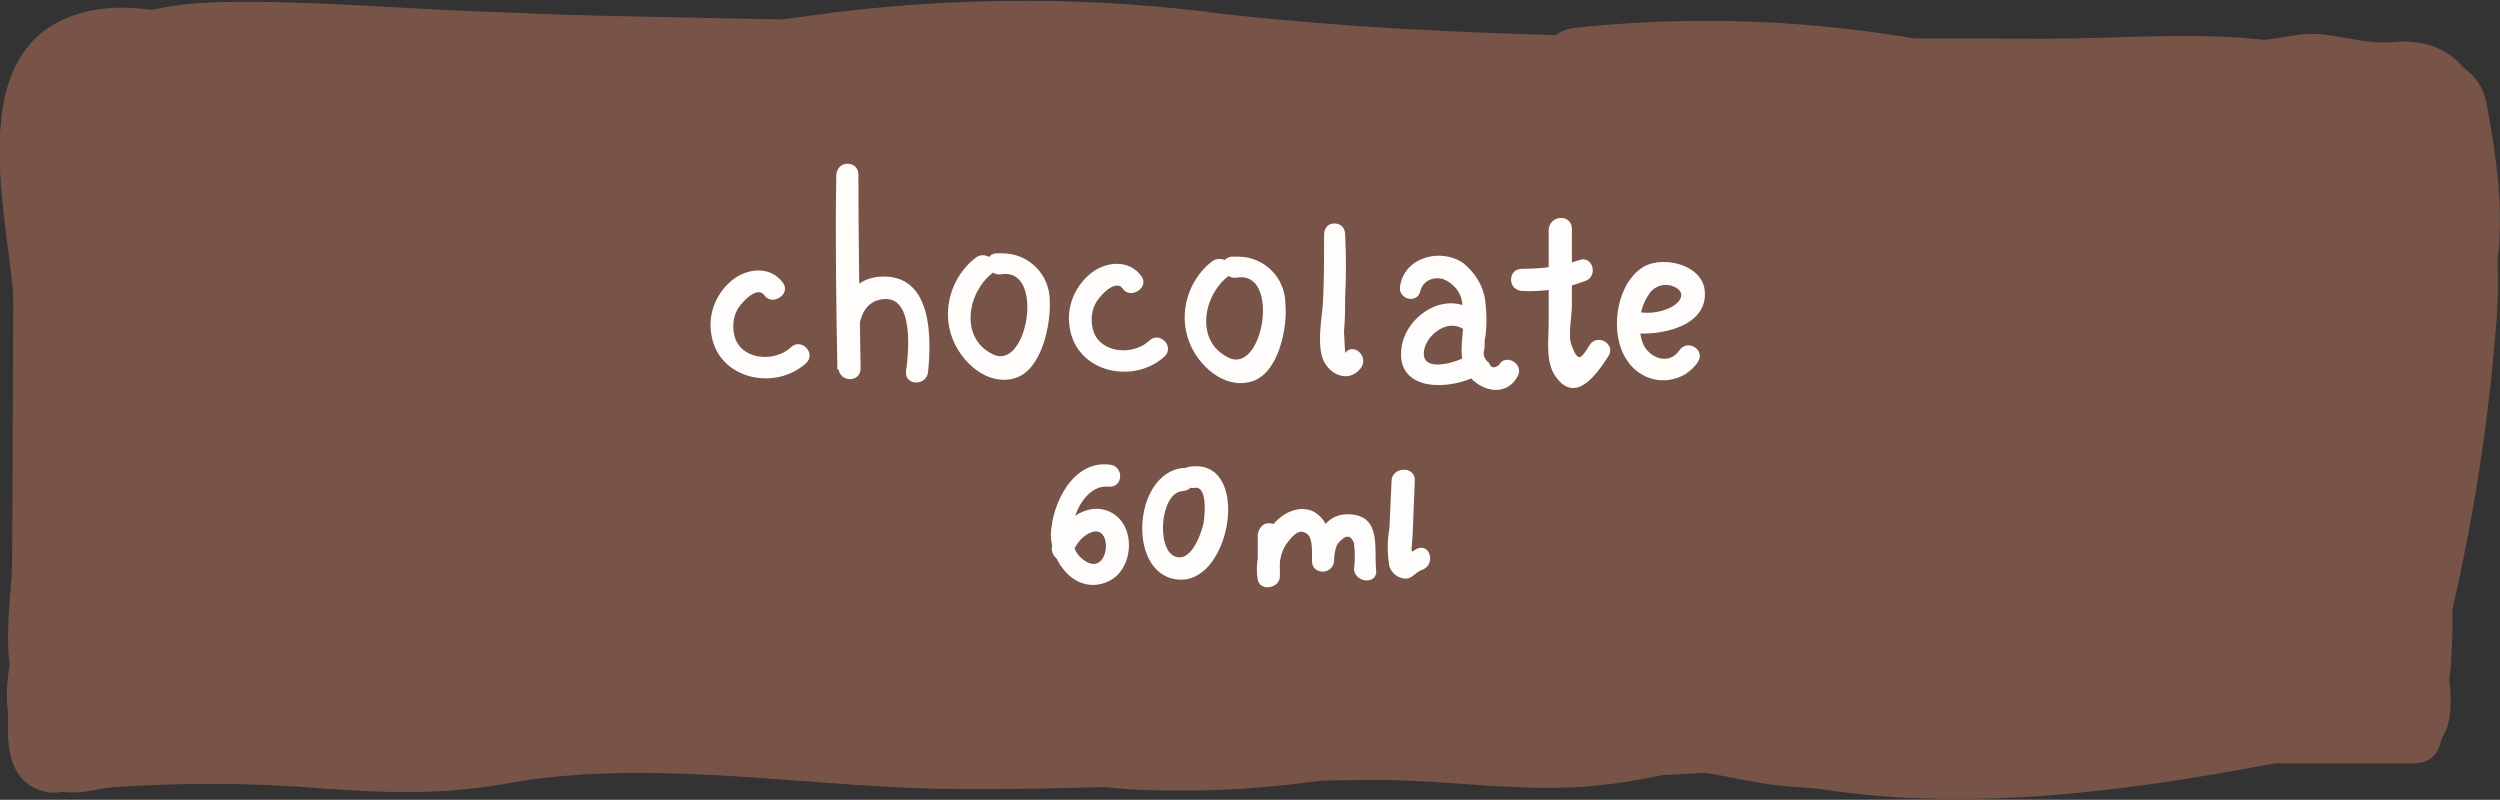 <?xml version="1.0" encoding="utf-8"?>
<!-- Generator: Adobe Illustrator 20.1.0, SVG Export Plug-In . SVG Version: 6.00 Build 0)  -->
<svg version="1.1" id="Слой_1" xmlns="http://www.w3.org/2000/svg" xmlns:xlink="http://www.w3.org/1999/xlink" x="0px" y="0px"
	 viewBox="0 0 226 72.3" style="enable-background:new 0 0 226 72.3;" xml:space="preserve">
<rect x="0" y="0" width="226" height="72.3" fill="#333333" stroke="none"/>
<style type="text/css">
	.st0{fill:#785448;}
	.st1{fill:#FFFCFC;}
</style>
<title>chocolate</title>
<path class="st0" d="M101,51.9c17.1-2,34.3-2.6,51.4-1.7l-1.6-11.8c-13.6,4.2-27.4,7.8-41.4,10.6c-7.1,1.5-4.6,11.1,1.6,11.8
	l13.2,1.4l5.6,0.6l3.8,0.4c1.7,0.5,1.9,0.2,0.5-0.8l5.2-9c-8.4,1-16.8,1.5-25.2,1.4c-7.5-0.1-15.1-0.3-21.7-4s-12.8,6.6-6.1,10.4
	c15.3,8.6,36.3,6.2,53,4.2c4.1-0.5,8-4.9,5.2-9c-3.3-4.9-8.2-4.8-13.7-5.4L111,48.9l1.6,11.8c14-2.9,27.8-6.4,41.4-10.6
	c6.6-2,5.2-11.4-1.6-11.8C135.3,37.4,118,38,101,40C93.4,40.9,93.3,52.9,101,51.9L101,51.9z"/>
<path class="st0" d="M4.9,67.5c64.9-0.7,129.9-0.3,194.8,1.2c3.2,0.1,3.2-4.9,0-5c-64.9-1.5-129.8-1.9-194.8-1.2
	C1.7,62.5,1.7,67.5,4.9,67.5z"/>
<path class="st0" d="M200.1,69h18.2c3.2,0,3.2-5,0-5h-18.2C196.9,64,196.9,69,200.1,69z"/>
<path class="st0" d="M8,63.7c-1.7-5-1.4-10.1-1.2-15.3C7,42.7,7,37,6.6,31.3C6.3,26.6,5.7,22,5.1,17.4c-0.4-3.1-1-7.4,1.4-10
	s6.2-1.8,9.1-1.1c9.2,2.1,17.5,4.1,27.1,3.7c9.8-0.4,19.5-2.1,29.2-3.4c10.3-1.4,20.4-2.2,30.8-1.3s20.4,2.2,30.7,2.6
	c21,0.8,42.1,0.5,63.2,0.5c5.9,0,12.3,0,17.6,3.2c5.9,3.5,7,8.9,6.6,15.4c-0.7,12.1-2.8,24-6.2,35.6c-0.9,3.1,3.9,4.4,4.8,1.3
	c3.3-11.4,5.4-23.2,6.3-35.1c0.6-9.2-1-17.2-9.6-21.9c-9.2-5-21-3.4-31.1-3.4c-12.8,0-25.5-0.1-38.3-0.2c-12-0.2-23.9-0.7-35.8-2
	C99.1-0.3,87.3-0.3,75.6,1.1c-11.6,1.5-23.1,3.8-34.7,4c-5.6,0.2-11.3-0.4-16.8-1.6c-4.9-1.2-9.8-3.3-14.9-2.7
	c-12.5,1.7-9,16.3-8.1,24.8c0.7,6.9,0.9,13.9,0.8,20.9C1.7,52.8,1.2,59,3.2,65.1C4.2,68.1,9,66.8,8,63.7L8,63.7z"/>
<path class="st0" d="M217,66.8c2.9-0.9,4.2-3.2,4.5-6.1c0.4-4,0.1-8.2,0-12.3c0-3.2-5-3.2-5,0c0,1.8,1.1,13-0.9,13.6
	C212.6,62.9,213.9,67.7,217,66.8L217,66.8z"/>
<path class="st0" d="M219.8,65.9c1.6-10,2.3-20.1,2.2-30.2c-0.1-3.2-5.1-3.2-5,0c0.2,9.7-0.5,19.3-2,28.9
	C214.4,67.8,219.3,69.1,219.8,65.9L219.8,65.9z"/>
<path class="st0" d="M1.1,64.1c1,3.7,4.1,5.3,7.8,4.9c3.4-0.4,6.6-1.5,10-1.7c3-0.1,6,0,9,0.4c6.3,0.7,12.6,1.9,19,2.1
	c6.2,0.2,12.1-1.2,18.2-2.2c13-2.2,25,3.2,38,3.8c12.5,0.5,24.9-1.6,36.5-6.3c3-1.2,1.7-6-1.3-4.8c-10.4,4.2-21.4,6.3-32.6,6.2
	c-5.7-0.1-11.5-0.8-17.1-2.1c-5.3-1.2-10.4-2.8-15.8-2.7c-5.2,0.1-10.4,1.4-15.5,2.2c-5.8,1-11.8,1-17.6,0.3
	c-5.4-0.6-10.8-1.6-16.2-1.9c-2.1-0.1-17.1,2.1-17.5,0.4C5.1,59.6,0.3,60.9,1.1,64.1L1.1,64.1z"/>
<path class="st0" d="M134.2,66.2c7.4-0.5,13.8,1,20.8,3c6.5,1.9,13.2,2.9,20,3c13.8,0.3,27.6-2.5,41-5.3c3.1-0.6,1.8-5.5-1.3-4.8
	c-13.7,2.8-27.5,5.7-41.6,5.1c-13.4-0.6-25.5-6.9-39-5.9C130.9,61.5,130.9,66.5,134.2,66.2L134.2,66.2z"/>
<path class="st0" d="M6.1,60.8c-0.8-0.5,0-6.2,0-7.4v-8.8L6.2,27c0-3.2-5-3.2-5,0L1.1,50.5c0,4.4-1.8,11.7,2.5,14.6
	C6.2,67,8.7,62.7,6.1,60.8L6.1,60.8z"/>
<path class="st0" d="M30.5,30.4c2.9,6.3,11.5,8.8,17.9,8c7-0.9,7.7-8.8,1-11c-6.2-2-12.5,1.7-15.1,7.4c-2.9,6.2-0.2,13,7.5,12.3
	c5.4-0.5,14-4.4,15.3-10.4c1.7-7.8-8.6-9.9-14.2-9.1c-6,0.8-12.6,5.4-12.8,12c-0.2,7.4,7.5,9.9,13.6,9s15.4-7.3,11.7-14.7
	c-1.5-3-5-4.3-8.1-3.1c-3.5,1.5-4.1,5.7-7.3,7.5l6,3.4c-0.2-1.4-0.1-2.9,0.2-4.3c1.3-5-6.4-7.1-7.7-2.1c-0.6,2.1-0.7,4.3-0.5,6.4
	c0.3,3,3.2,5,6,3.4c2.1-1.1,4-2.8,5.3-4.8c0.9-1.4,1.9-1.9-0.1-2.4s-2,0.7-3.6,1.6c-1,0.6-6.6,2.3-7.5,0.4c-0.7-1.5,2.3-3.5,3.2-4
	c1.3-0.6,2.6-0.8,4-0.8c0.6,0,3.5,0.9,4,0.7c0.3-1.5,0.1-1.8-0.5-1c-0.4,0.4-0.8,0.9-1.2,1.3c-0.9,0.7-1.9,1.4-3,1.9
	c-1.1,0.5-2.2,0.9-3.4,1c-0.4,1.1-0.4,1,0-0.3l0.5-1c0.8-1.6,3.8-4.5,5.8-2.5l-1.2-2.8c-0.1-2.1,1.9-1.8-1.1-2
	c-1.1-0.1-2.2-0.3-3.3-0.7c-1.9-0.7-3.6-1.6-4.5-3.5C35.3,21.6,28.4,25.7,30.5,30.4L30.5,30.4z"/>
<path class="st0" d="M58.3,45.1c-4.6,0.1-9.3,0.2-13.9,0.1c-1.2,0-12.2-0.6-12.2-0.2l-1.2,2.8c-1,1-0.1,0.2,1,0.1
	c1.4-0.1,2.8-0.3,4.2-0.5c2.5-0.3,5-0.5,7.5-0.8c3.3-0.5,8.4-1,9.7-4.7c2.9-8.1-8.9-10.6-14.3-10.8c-5.2-0.1-5.2,7.9,0,8
	c2.5,0.1,6-0.1,7.2,2.6l-0.4-3.1l-0.2,1.1l1.9-2.4c-4,2.3-30,0.5-22.1,11.4c2.8,3.9,8.2,4,12.5,4.2c6.8,0.4,13.6,0.2,20.4,0.1
	C63.5,53,63.5,45,58.3,45.1L58.3,45.1z"/>
<path class="st0" d="M21.6,27.7c-0.2,3.8-0.2,7.6,0,11.4c0,2.2,1.8,4,4,4c1.8,0,3.4-1.2,3.9-3c1.9-5.2,2.8-10.7,2.5-16.2
	c-0.2-3.6-5.7-5.9-7.5-2c-3.4,7.7-4.4,19.9,0.9,27c1.8,2.5,6.5,2.7,7.3-1c1.3-6.3,0.3-12.2-1.2-18.4L25.6,34c3,1.7,7.4,3.3,10.6,1.2
	c2.9-1.9,3.2-6.1,1.5-9c-1.5-2.6-4.9-4.2-7.6-2.5c-3.6,2.1-3.8,8.3-3.4,11.9c0.5,5.1,8.6,5.1,8,0c-0.2-2.2-0.4-4.5,0.9-6.4l-3.4,2
	L31,29.2l2.8-1.2c-1.5,0.2-2.9-0.2-4.2-1c-1.9-1.1-4.4-0.5-5.5,1.4c-0.5,0.9-0.7,2.1-0.4,3.1c1.1,4.7,2.2,9.4,1.2,14.2l7.3-1
	c-3.4-4.7-3.2-13.8-0.9-18.9l-7.5-2c0.3,4.8-0.5,9.6-2.2,14.1l7.8,1.1c-0.2-3.8-0.2-7.6,0-11.3C29.9,22.5,21.9,22.6,21.6,27.7z"/>
<path class="st0" d="M17.1,37.5L7.1,55.6c-2,3.6,0.4,9.6,5.2,9l31.3-4c6.2-0.8,8.8-10.1,1.6-11.8c-3.6-0.8-7.1-1.8-10.6-3
	c-3.2-1.2-5.9-3.4-9.1-4.5c-2.6-0.9-5.4-1-8.1-0.2c-2,0.6-5.8,3.5-7.8,3.1l4.2,7.4c2.3-6.2,3.3-12.8,3-19.5
	c-0.1-3.2-0.4-6.5-0.8-9.7c-0.3-2.4-1.9-7.3-1-9.7l-2.8,3.6c1.3-0.8,7.5,2.3,9.1,2.7c3.1,0.8,6.3,1.5,9.5,1.9
	c6.7,0.9,13.5,1,20.3,0.2L49.4,9.3c-4.7,1.8-9.5,3.2-14.5,4.1c-5.3,0.9-10.5,0.6-15.8,0.9c-12.3,0.6-6.9,14.4-3.4,20.9
	c1.7,2.9,5.4,3.8,8.2,2.1c0.4-0.3,0.8-0.6,1.2-0.9l6.7-7.4l-9.4-7.3c-2.6,4.1-5.8,7.8-9.4,11l8.5,8.5C35.1,27.8,54,20.9,72.3,28.4
	V16.8c-7.9,1.4-17.1,1.8-24.7,4.6c-5.8,2.3-9.6,7.9-9.8,14.1C38,50.2,67,43.1,75.1,41.8l-4.6-11l-28.2,17c-6.2,3.7-1.8,12,4.6,11
	l16.8-2.7l-4.6-11C51,50.9,41.3,52,31.6,52.9c-7.6,0.7-7.8,12.3,0,12l30.2-1.2c7.7-0.3,7.7-12.3,0-12l-30.2,1.2v12
	c11.7-1.1,23.7-2.4,33.5-9.4c5.7-4.1,2.2-12-4.6-11l-16.8,2.7l4.6,11l28.2-17c6.1-3.7,1.8-12.1-4.6-11c-4.4,0.8-8.9,1.5-13.4,1.9
	c-2.5,0.2-5,0.2-7.5,0.1c-1.1,0-2.1-0.1-3.2-0.3c1.1,3.9,1.9,4.9,2.4,2.9c0.2-0.6,0.5-1.3,0.9-1.8c1-0.5,2-0.7,3.1-0.9
	c2.2-0.5,4.6-0.8,6.8-1.2l14.6-2.5c6.5-1.1,4.8-9.6,0-11.6c-22.1-9-46.2-0.2-62.4,16c-5.5,5.5,2.8,13.7,8.5,8.5
	c4.3-4,8.1-8.5,11.2-13.4c3.7-5.7-4.8-12.3-9.4-7.3L16.8,28l9.4,1.2c-0.8-1.4-1.5-2.9-2.1-4.4l-0.5-1.5c-0.5-1.8-0.6-2.1-0.3-0.8
	l-2.8,3.6c-1.4,0.7,1.3,0.3,2,0.3c1.5,0,3,0,4.4-0.1c2.9-0.1,5.8-0.4,8.6-0.9c5.8-0.9,11.6-2.4,17.1-4.5c5.8-2.2,5.7-12.7-1.6-11.8
	C43.5,10.2,35.6,9.9,28,8.4C21.7,7,12.9,2,6.6,5.8S3.7,19.3,4.3,25.1c0.8,8,0.9,15.7-2.1,23.3c-1.1,2.9,1.2,6.8,4.2,7.4
	c2.9,0.6,6,0.4,8.8-0.8c2.2-0.9,4.5-2.8,6.8-2.1c2.9,0.9,5.7,3.1,8.6,4.2c3.7,1.3,7.6,2.4,11.4,3.2l1.6-11.8l-31.3,4l5.2,9
	l10.1-18.1C31.3,36.8,21,30.7,17.1,37.5L17.1,37.5z"/>
<path class="st0" d="M65.9,63.8c16.7,0,33.4-1.7,49.8-5.2c6.5-1.4,5.2-12.6-1.6-11.8c-17.5,2.3-35.2-0.4-51.3-7.6l-1.4,11
	c13.4-4.3,27.1-7.8,40.9-10.5c5.6-1.1,5.2-8.2,1.4-11C100,26,95.2,26.5,91,26.4c-4.5-0.1-8.9-0.1-13.4-0.1s-8.9,0.1-13.4,0.2
	c-1.8,0-8.6,1.1-9.3-0.4l-5.2,9c4.1-0.6,8.2-0.9,12.4-0.8c2.4,0.1,4.8,0.3,7.2,0.8c1,0.2,4.4,1.8,5.1,1.4c1.8-3.5,1.8-4.5,0-3.2
	c-0.7,0.4-1.4,0.9-2.1,1.5c-1,0.9-1.7,2.1-2.2,3.3c-1,3.1,0.1,6.1,2.2,8.4c11.3,12.6,28.6,4.7,42.2,2.5c7.6-1.2,4.4-12.8-3.2-11.6
	S96,42.3,88.3,41.5c-1.4-0.1-2.8-0.5-4.1-1c-0.8-0.4-1.6-0.9-2.4-1.5l-1.4,4.7c0.6,0.4,3.5-2.4,3.8-2.8c1-1.1,1.7-2.5,2-3.9
	C89.5,20.4,59,21.8,49.8,23.1c-4.7,0.6-7.2,4.6-5.2,9c3.7,8.1,14.3,6.5,21.6,6.4c5.1-0.1,10.2-0.2,15.3-0.1c2.9,0,5.7,0,8.6,0.1
	c2,0,5.9-0.6,7.6,0.6l1.4-11c-13.8,2.7-27.5,6.2-40.9,10.5c-4.5,1.4-6.4,8.7-1.4,11c17.9,8.4,37.8,11.6,57.4,9.3l-1.6-11.8
	c-15.3,3.2-31,4.8-46.6,4.8C58.1,51.7,58.1,63.7,65.9,63.8L65.9,63.8z"/>
<path class="st0" d="M109.8,35.5c-11.8-0.8-27.2,2.6-37.1-5.8l-4.3,10.2c14.4-1.3,29.4-1.7,43.1-6.9c5.2-2,6.2-10,0-11.6
	c-16.8-4.1-34-6.1-51.3-5.9c-7.7,0.1-7.7,12.1,0,12c16.2-0.2,32.4,1.6,48.1,5.5V21.4c-12.7,4.8-26.5,5.2-39.9,6.5
	c-4.7,0.4-8.5,6.5-4.2,10.2c13.1,11.3,29.6,8.3,45.5,9.4C117.5,48,117.5,36,109.8,35.5L109.8,35.5z"/>
<path class="st0" d="M46.6,19.3c26.2-2.1,53.3-7.9,79,0.5L127.2,8c-18.3,2.3-36.4-2.9-54.8-2.4c-5.5,0.2-8.7,8.5-3,11.2
	c27.9,13,58.6,13.4,88.6,17.2l-1.6-11.8c-21.3,4.5-42.8,8.1-64.5,10.9l1.6,11.8c15.7-3.7,31.5-6.6,47.5-8.6c7.5-1,7.9-11.5,0-12
	c-11.6-0.8-23.2-1.3-34.8-1.5c-7.7-0.1-7.7,11.9,0,12c11.6,0.2,23.2,0.7,34.8,1.5v-12c-17,2.1-34,5.1-50.7,9
	c-6.4,1.5-5.2,12.7,1.6,11.8c22.7-2.9,45.3-6.6,67.7-11.3c7.2-1.5,4.6-11-1.6-11.8c-27.7-3.4-56.8-3.5-82.5-15.5l-3,11.2
	c18.3-0.5,36.4,4.7,54.8,2.4c6.5-0.8,8.4-9.5,1.6-11.8C102-0.7,74,5.1,46.6,7.2C39,7.8,38.9,19.8,46.6,19.3L46.6,19.3z"/>
<path class="st0" d="M138,60.7c17.6,0.6,35.3,0.9,52.9,0.9c6.5,0,8.5-10.8,1.6-11.8c-13.2-1.8-26.3,2-39.5-0.4
	c-5.1-0.9-10.8-3.5-14.4,1.9c-2.9,4.4-0.8,10.3,2.9,13.4c4.3,3.6,10.3,3.4,15.5,3.4c6.9,0,13.7-0.3,20.6-0.6
	c12.6-0.6,24.8-1.7,36.4-7l-7.3-9.4l-4,4.3c-2.5,2.7-2.4,7.6,1.2,9.4c8.8,4.5,15.3-3.7,14.6-12.2c-0.3-1.9-0.4-3.8-0.3-5.7
	c0.3-2.1,1.5-3,2.6-4.7c3-4.3,2-8.9,1.6-13.8c-0.5-5.9,2.4-12,0.7-17.8c-2.3-8-11.8-7.1-18.1-6c-7.6,1.3-4.4,12.8,3.2,11.6
	c0.6-0.1,4.9-0.3,4.9-0.3c0.2-0.4-1-2.1-1.6-1.5c-0.2,0.9-0.2,1.8-0.2,2.7c-0.4,3.5-1.3,6.8-1,10.3c0.2,2.3,1.4,5.8,0.6,8
	s-3.1,3.8-3.8,6.3c-0.7,2.3-1,4.7-0.9,7.2c0,1,0.1,1.9,0.2,2.9c0.1,0.8,0.2,1.6,0.2,2.4c-0.2,1.7,0.9,1.8,3.3,0.2l1.2,9.4l4-4.3
	c4.8-5.2-1.2-12.2-7.3-9.4c-9.2,4.2-19.5,4.8-29.5,5.3c-5.2,0.2-10.4,0.5-15.6,0.6c-3,0.1-5.9,0.1-8.9,0.1c-1,0-2-0.1-3-0.1
	c-0.4,0-0.8-0.1-1.2-0.2c-1.2-0.5-1.6,0.2-1.3,2.3l-4.2,1.8c2.3-0.2,6.4,1.3,9.1,1.7c3.9,0.6,7.9,0.8,11.9,0.7
	c7.9-0.2,16-2,23.9-0.9l1.6-11.8c-17.6-0.1-35.3-0.4-52.9-0.9C130.3,48.4,130.3,60.4,138,60.7L138,60.7z"/>
<path class="st0" d="M198,24.7c0.7,7.7,1.6,15.8-2.9,22.5c-3.7,5.5,3.3,10.4,8.2,8.2c5.8-2.6,8.7-8.5,9.4-14.6
	c0.9-7.3-2.5-14.1-2.8-21.3l-9,5.2c2.9,1.2-4.5,7.1-5.5,8c-4.1,3.8-8.2,7.5-12.3,11.2c-3.4,3-1.6,8.9,2.6,10
	c4.3,1.2,8.8,1.2,13.1,0.1c6.5-1.6,5.2-12.2-1.6-11.8l-49.7,2.8l3,11.2c2.7-1.8,7-1.7,10.1-2.2l12.8-2.1c4.8-0.8,5.3-7,2.6-10
	c-3.6-4.1-9-5.5-14.1-7.2c-6.2-2.1-12.5-4.3-18.7-6.4l-1.6,11.8c18,1.3,35.8,2.2,53.7-0.4c7.1-1.1,4.6-11.2-1.6-11.8
	c-7.1-0.6-30.9-0.7-28.2,11.8c1.3,5.7,8.3,6.7,13,7.6c6.3,1.2,11.1,0.8,15.7-4c7.2-7.5,13.3-21.8,0-26.7C183,12.5,168,15.4,157,19
	c-5.3,1.7-5.5,7.9-1.4,11c9.6,7.2,21.6,4.6,31.9,0.7c6.1-2.3,5.5-11.7-1.6-11.8c-6.4-0.1-12.7,1.3-18.6,3.9c-4.9,2.2-3.1,9.7,1.4,11
	c9.2,2.6,19.6,3.5,28-1.8c5.7-3.6,13.7-13.4,8.6-20.3l-0.9,7.3l2.4-2.5c3.4-3.5,1.1-10.7-4.2-10.2c-8,0.6-16,1.4-24,1.6
	C170,8,161.8,6.3,153.3,5.4c-3.9-0.4-7.6-0.2-11.5-0.2c-3.6,0-7.1-1.2-10.7-1c-7.4,0.3-12,6.2-11,13.3c0.3,1.9,2.4,3.8,4.2,4.2
	c13.5,3.1,27.3,5.1,41.2,6l-3-11.2l-14,8.1c-6.7,3.9-0.6,14.2,6.1,10.4l14-8.1c5.4-3.1,2.7-10.8-3-11.2c-12.8-0.8-25.5-2.7-38-5.6
	l4.2,4.2c0.3,2.4,0.7,1.8,2.7,2.1c1.3,0.2,2.7,0.5,4,0.6c2.8,0.3,5.6,0,8.4,0c6.2,0,12.2,1.2,18.3,2c12.4,1.6,24.9,0.1,37.4-0.8
	L198.3,8l-2.4,2.5c-1.7,1.7-2.5,5.2-0.9,7.3c-0.9-1.2,0.4-1.2-0.7,0c-0.6,0.6-0.9,1.5-1.5,2.2c-1.4,1.4-3.2,2.5-5.1,3.1
	c-5.1,1.7-10.6,0.5-15.6-0.9l1.4,11c3.9-1.7,8.2-2.4,12.5-2.3l-1.6-11.8c-7.4,2.8-15.6,5.8-22.6,0.5l-1.4,11c9.1-3,19-4.5,28.6-3.1
	c2.3,0.4,1.7,0.2,0.6,2.2c-0.9,1.9-2.2,3.6-3.6,5.1c-1.7,1.7-2.5,1.2-4.9,0.8c-1.9-0.4-4.6-0.6-6.2-1.8l2.8,3.6
	c-2,3.4-2,4.7-0.1,3.9c0.8-0.2,1.7-0.5,2.5-0.6c1.4-0.3,2.9-0.6,4.4-0.7c3.1-0.3,6.3-0.3,9.5,0l-1.6-11.8c-16.7,2.5-33.7,1.2-50.5,0
	c-7.1-0.5-7.7,9.7-1.6,11.8c5.1,1.7,10.1,3.4,15.1,5.2c3.9,1.3,9.5,2.2,12.3,5.4l2.6-10l-14.8,2.4c-3.8,0.6-7.7,0.9-11,3.1
	c-4.6,3.1-3.3,11.5,3,11.2l49.7-2.8l-1.6-11.8c-2.2,0.6-4.6,0.5-6.8-0.1l2.6,10c3.9-3.5,7.8-7,11.6-10.6c3.1-2.8,6.4-5.6,8.5-9.3
	c3.5-6.1,2.4-15.2-4.7-18.2c-3.9-1.7-9.2,0.2-9,5.2c0.2,5.4,1.9,10.4,2.8,15.6c0.6,3.8,0.4,8.1-3.4,9.9l8.2,8.2
	c5.7-8.5,5.5-18.8,4.6-28.6C209.3,17,197.3,16.9,198,24.7L198,24.7z"/>
<path class="st1" d="M133.1,28c-2.6-1.7-6,0.6-6.4,3.4c-0.6,4.2,4.7,3.9,7.1,2.4c1.1-0.7,0.1-2.4-1-1.7s-4.7,1.8-4-0.7
	c0.4-1.3,2.1-2.5,3.4-1.7C133.2,30.4,134.2,28.7,133.1,28L133.1,28z"/>
<path class="st1" d="M128.4,26.3c0.2-0.8,1-1.3,1.9-1.1c0,0,0.1,0,0.1,0c1,0.4,1.7,1.2,1.8,2.3c0.4,1.8-0.4,3.7,0.1,5.5
	c0.6,2.1,3.7,3.3,4.9,1c0.6-1.1-1.1-2.1-1.7-1c-0.4,0.3-0.7,0.3-0.9-0.2c-0.4-0.3-0.6-0.8-0.4-1.3c0-0.4,0-0.8,0.1-1.2
	c0.1-0.9,0.1-1.8,0-2.8c-0.1-1.5-0.9-2.8-2-3.7c-2-1.4-5.2-0.6-5.7,1.9C126.2,27,128.1,27.6,128.4,26.3L128.4,26.3z"/>
<path class="st1" d="M147.5,30.1c2.4,0.3,7-0.5,6.6-3.9c-0.3-2.4-4.1-3.2-5.8-1.9c-2.3,1.7-2.8,6-1.2,8.3c1.2,1.8,3.5,2.3,5.3,1.2
	c0.4-0.3,0.8-0.6,1.1-1.1c0.7-1.1-1-2.1-1.7-1c-1,1.4-2.8,0.6-3.3-0.7c-0.5-1.4-0.3-3.1,0.5-4.3c0.5-0.9,1.6-1.2,2.5-0.7
	c0.9,0.5,0.4,1.3-0.3,1.7c-0.9,0.5-2,0.7-3.1,0.5C146.8,28,146.2,29.9,147.5,30.1L147.5,30.1z"/>
<path class="st1" d="M119.7,21.2c0,2,0,4.1-0.1,6.1c-0.1,1.5-0.5,3.4-0.1,4.9s2.3,2.6,3.5,1.1c0.8-1-0.6-2.4-1.4-1.4
	c0,0-0.1-1.7-0.1-2c0.1-1,0.1-2,0.1-3c0.1-1.9,0.1-3.8,0-5.7c0-0.6-0.4-1-1-1S119.7,20.7,119.7,21.2L119.7,21.2z"/>
<path class="st1" d="M140,20.8v8.4c0,1.5-0.3,3.5,0.6,4.8c1.8,2.6,3.7-0.1,4.8-1.8c0.7-1.1-1-2.1-1.7-1s-1,1.7-1.6,0.1
	c-0.4-0.9,0-2.7,0-3.7v-6.9c0-0.6-0.4-1-1-1S140,20.2,140,20.8z"/>
<path class="st1" d="M137.6,26.3c1.9,0.1,3.9-0.2,5.7-0.9c1.2-0.4,0.7-2.3-0.5-1.9c-1.7,0.6-3.4,0.8-5.2,0.8c-0.6,0-1,0.4-1,1
	S137.1,26.3,137.6,26.3L137.6,26.3z"/>
<path class="st1" d="M107,42.3c-4.7,0.4-5.2,10.1-0.2,10.1c4.6,0,6.3-11.1,0.7-10.2c-1.3,0.2-0.7,2.1,0.5,1.9s0.9,2.6,0.8,3.2
	c-0.2,0.9-1.1,3.6-2.6,3c-1.7-0.7-1.3-5.8,0.7-5.9C108.3,44.3,108.3,42.3,107,42.3L107,42.3z"/>
<path class="st1" d="M113.7,48.3c0,1.2,0,2.5,0,3.8l2-0.3c-0.1-1,0.1-2.1,0.8-2.9c0.4-0.5,1-1.2,1.7-0.6c0.5,0.4,0.4,1.8,0.4,2.4h2
	c0-0.5,0.1-1.1,0.3-1.5c0.4-0.5,1.1-1.2,1.5-0.1c0.1,0.8,0.1,1.6,0,2.4c0.2,1.3,2.2,1.3,2,0c-0.2-1.9,0.5-4.8-2.3-5
	c-2.4-0.2-3.4,2.2-3.5,4.2c0,1.3,1.9,1.3,2,0c0.1-2.3-1.1-5.7-4.1-4.4c-2.1,1-3.2,3.9-2.8,6.1c0.2,1.1,2,0.8,2-0.3s0-2.5,0-3.8
	c0-0.6-0.4-1-1-1S113.8,47.8,113.7,48.3L113.7,48.3z"/>
<path class="st1" d="M125.8,43.4l-0.2,4.4c-0.2,1.1-0.2,2.2,0,3.4c0.2,0.6,0.7,1,1.3,1.1c0.8,0.1,1-0.6,1.7-0.8
	c1.2-0.5,0.7-2.4-0.5-1.9c-0.3,0.2-0.7,0.4-1,0.6c0.5,0.3,0.7,0.2,0.5-0.5l0.1-1.3l0.2-5C127.9,42.1,125.9,42.2,125.8,43.4
	L125.8,43.4z"/>
<path class="st1" d="M100.3,42c-3.3-0.4-5.2,3.5-5.3,6.3c0,2.6,2.3,5.5,5.1,4.3c2.4-1,2.7-5.1,0.3-6.3c-2.2-1.1-4.7,1-5.3,3.1
	c-0.1,0.5,0.2,1.1,0.7,1.2c0.5,0.1,1.1-0.2,1.2-0.7c0.3-0.8,0.9-1.5,1.7-1.8c2.1-0.7,1.5,4.6-1,2.3c-1.9-1.7-0.1-6.7,2.5-6.4
	C101.6,44.1,101.6,42.1,100.3,42L100.3,42z"/>
<path class="st1" d="M88.2,23.3c-2.2,1.7-3.1,4.7-2.1,7.3c0.8,2.1,3.1,4.3,5.6,3.6s3.3-4.9,3.2-7c0-2.4-1.9-4.3-4.3-4.3
	c-0.2,0-0.4,0-0.6,0c-1.3,0.2-0.7,2.1,0.5,1.9c4-0.7,2.4,8.9-0.8,7.2c-3-1.5-2.2-5.6,0-7.3C90.7,24,89.2,22.5,88.2,23.3L88.2,23.3z"
	/>
<path class="st1" d="M75.6,15.9c-0.1,5.8,0,11.7,0.1,17.5h2c-0.1-1.8-0.7-5.7,1.8-6.3c3.3-0.8,2.6,5.1,2.4,6.5c-0.1,1.3,1.9,1.3,2,0
	c0.3-3,0.4-8.6-4-8.6s-4.3,5.4-4.1,8.3c0.1,1.3,2,1.3,2,0c-0.1-5.8-0.2-11.7-0.2-17.5c0-0.6-0.4-1-1-1S75.6,15.3,75.6,15.9z"/>
<path class="st1" d="M70.8,25.6c-1.1-1.6-3.3-1.4-4.7-0.2c-1.4,1.2-2.1,3-1.8,4.8c0.6,4.1,5.8,5.2,8.6,2.6c0.9-0.9-0.5-2.3-1.4-1.4
	c-1.4,1.3-4.2,1.2-5-0.7c-0.3-0.8-0.3-1.8,0.1-2.6c0.2-0.5,1.8-2.4,2.5-1.4S71.5,26.6,70.8,25.6L70.8,25.6z"/>
<path class="st1" d="M109.6,23.6c-2.2,1.7-3.1,4.7-2.1,7.3c0.8,2.1,3.1,4.3,5.6,3.6s3.3-4.9,3.1-7c0-2.4-1.9-4.3-4.3-4.3
	c-0.2,0-0.4,0-0.6,0c-1.3,0.2-0.7,2.1,0.5,1.9c4-0.7,2.4,8.9-0.8,7.2c-3-1.5-2.2-5.6,0-7.3C112.1,24.3,110.7,22.9,109.6,23.6
	L109.6,23.6z"/>
<path class="st1" d="M103.2,25c-1.1-1.6-3.3-1.4-4.7-0.2c-1.4,1.2-2.1,3-1.8,4.8c0.6,4.1,5.8,5.2,8.6,2.6c0.9-0.9-0.5-2.3-1.4-1.4
	c-1.4,1.3-4.2,1.2-5-0.7c-0.3-0.8-0.3-1.8,0.1-2.6c0.2-0.5,1.8-2.4,2.5-1.4S103.9,26,103.2,25L103.2,25z"/>
<path class="st0" d="M7.4,71.4c6.5-0.6,12.9-0.7,19.4-0.3c6.4,0.5,12.2,0.9,18.6-0.2c12.7-2.4,26.3,0.1,39.2,0.4
	c13.3,0.2,26.5-0.7,39.7-0.8c6.7,0,13.5,1.2,20.2,0.5c6.5-0.6,13.2-3.3,19.7-2.4c7.6,1.1,10.8-10.5,3.2-11.6
	c-6.6-1-12.6,0.1-19.1,1.3c-6.8,1.3-13.4,0.4-20.2,0.2c-13.8-0.4-27.7,0.9-41.5,0.7c-13-0.2-26.6-2.6-39.4-0.8
	c-3,0.4-5.9,1.2-8.9,1.4c-3.5,0.2-7-0.4-10.5-0.7c-6.8-0.5-13.6-0.4-20.3,0.2C-0.2,60.1-0.3,72.1,7.4,71.4L7.4,71.4z"/>
<path class="st0" d="M218.1,68.5c5.1-1.2,3.2-7.6,2.6-11.3c-0.6-2.1-2.8-3.4-4.9-2.8c-2.1,0.6-3.3,2.8-2.8,4.9
	c0.2,0.9,0.3,1.8,0.5,2.7c0,0.1,0.1,0.9,0.1,0.6c0,0.2,0,1.6,0.2,0.6l1-1.8l-0.2,0.3l1.8-1l-0.3,0.1c-2.1,0.6-3.4,2.8-2.8,4.9
	C213.8,67.8,215.9,69,218.1,68.5L218.1,68.5z"/>
<path class="st0" d="M144.3,70.3c6.7-0.2,13.3-0.6,20-1.2c5.1-0.5,5.1-8.5,0-8c-6.7,0.6-13.3,1-20,1.2
	C139.2,62.4,139.1,70.4,144.3,70.3z"/>
<path class="st0" d="M147.3,69.8c4.5-1,9,0.7,13.4,1.2c4.3,0.4,8.5,0.6,12.8,0.5c5.1,0,5.2-8,0-8c-5.1,0.1-10.3-0.2-15.4-0.9
	c-4.5-0.8-8.5-1.5-13-0.5C140.1,63.2,142.2,70.9,147.3,69.8L147.3,69.8z"/>
<path class="st0" d="M2.6,64.8L2.4,65l3.9-1l-0.2-0.1l2.8,2.8c-1.1-4.2,1.3-7.6,3.9-10.6c3.4-3.8-2.2-9.5-5.7-5.7s-6.1,7.7-6.3,13
	c-0.1,2.3-0.4,5.4,1.3,7.1s4.3,1.4,6.1-0.1C12.2,67.3,6.6,61.6,2.6,64.8L2.6,64.8z"/>
<path class="st0" d="M3,65.9c-0.1,3,2.2,5,5.1,5.2l-2-7.4c0.6,0,0.6,0-0.2-0.1c-2.2,0-4,1.8-4,4v0.1c0.1,1.3,0.6,2.9,2,3.4
	c2.3,1,4.4,0.4,6.7-0.1c2-0.5,4.1-0.2,6.1-0.9c2.4-0.7,3.8-3.7,2.4-5.9c-1.6-2.5-5.1-3.6-7.6-5c-4.5-2.4-8.6,4.5-4,6.9
	c2,1.1,4.1,2,6,3.2l-1.4-1.4l0.2,0.3l2.3-5.9c-1.5,0.3-3,0.4-4.5,0.5c-1.3,0.4-2.7,0.6-4.1,0.8l2,0.6H7.9l2,3.4v-0.1l-4,4
	c1.5,0.1,2.9-0.2,4.2-1c3.6-2.1,1.8-7.2-2-7.4H7.6l2,0.6l-0.4-0.3l1.4,1.3l-0.2-0.4l0.5,2v-0.5C11.1,60.7,3.1,60.7,3,65.9L3,65.9z"
	/>
<path class="st0" d="M10.1,61v-0.3c0-2.2-1.8-4-4-4c-1.5,0-2.8,0.8-3.5,2c-0.5,0.9-0.8,1.8-0.8,2.8l7.5-2c-0.4-0.8,0.3,0.9,0,0.1
	c-0.5-1.9-2.4-3.1-4.4-2.9c-2,0.3-3.5,1.9-3.5,3.9c0.1-0.6,0.1-0.7,0-0.3h7.7C9.1,60.1,9,60,9,59.8c0.1,0.6,0.1,0.7,0,0.2
	c0-2.2-1.8-4-4-4c-1.8,0-3.4,1.2-3.9,3c-0.4,1.7-0.6,3.5-0.4,5.3c0,2.2,1.8,4,4,4c2.2,0,4-1.8,4-4l0-2c0-0.3,0-0.6,0-0.9
	c0-1.1-0.2,0.5,0.1-0.3L1,60c0.1,0.8,0.2,1.6,0.4,2.4c0.5,1.7,2.1,2.9,3.9,2.9c1.8-0.1,3.3-1.2,3.9-2.9c0.2-0.6,0.3-1.2,0.3-1.8
	l-7.9,1.1C1.7,62.3,2,63,2.3,63.6c0.9,1.6,2.8,2.3,4.5,1.8c1.7-0.5,2.9-2.1,2.9-3.9l-0.2,1.1l-7.5-2V61c0.2,2.1,1.7,4.1,4,4
	C8.1,64.9,10.3,63.2,10.1,61L10.1,61z"/>
<path class="st0" d="M13,15.2c6-7.7,19.2-6,27.9-5.9l32.4,0.5c5.2,0.1,5.2-7.9,0-8C60.7,1.6,48,1.2,35.4,1.2
	c-9.5,0-21.7,0.1-28.1,8.3C4.2,13.5,9.8,19.2,13,15.2L13,15.2z"/>
<path class="st0" d="M10.1,11.7C14,7.4,20.4,8.2,25.6,8.4C33.2,8.7,40.8,9,48.5,9.3L93.1,11c5.2,0.2,5.1-7.8,0-8L42.5,1
	c-7.6-0.3-15.4-1-23-0.8C13.9,0.4,8.4,1.7,4.5,6C1,9.8,6.7,15.5,10.1,11.7L10.1,11.7z"/>
<path class="st0" d="M13,12.7c1.2-1.7,2.6-3.3,4.2-4.8c2.3-2.3,0.7-7.2-2.8-6.8L8.9,1.5L10,9.4c12.4-2.3,25-0.2,37.4,1.2
	c5.1,0.6,5.1-7.4,0-8C34.2,1.1,21.1-0.7,7.9,1.7C3.5,2.5,4.4,10,8.9,9.6l5.4-0.5l-2.8-6.8c-2,2-3.8,4.1-5.4,6.5
	C3.1,12.9,10.1,16.9,13,12.7z"/>
<path class="st0" d="M142.6,10.5c12.6-1.4,25.4-0.5,37.7,2.7c5,1.3,7.1-6.4,2.1-7.7c-13-3.4-26.5-4.4-39.9-3
	C137.5,3,137.5,11,142.6,10.5z"/>
<path class="st0" d="M217.3,12.5l-7.1-0.2v12c7.1-0.2,12.9-4.6,14.6-11.6h-11.6c0.5,2.8,1.2,6.1,0.9,9c-0.3,2.5-1.5,4.5-2.3,6.8
	c-1.7,5.5-2,11.6-2.8,17.3l7.4-4.2c2.2,0.9,1.6,1.7,1.5-0.7c-0.2-1.3-0.4-2.5-0.8-3.7c-0.6-2.8-1-5.7-1.4-8.6
	c-0.7-5.4-1-10.8-1.1-16.3c-0.1-7.7-12.1-7.7-12,0c0.1,8.1,0.9,16.3,2.2,24.3c1.1,6.5,1.5,13.7,8.4,16.5c2.8,1.1,7-1.2,7.4-4.2
	c1-6.6,1.3-13.6,3.8-19.9s1.6-13,0.4-19.6c-1.1-5.9-10.2-5.5-11.6,0c-0.4,1.7-1.2,2.7-3,2.8c-7.7,0.2-7.7,11.8,0,12l7.1,0.2
	C225,24.7,225,12.7,217.3,12.5L217.3,12.5z"/>
<path class="st0" d="M203,15.6c2.3,0.2,4.4-0.8,6.6-0.5c1.4,0.2,2.7,0.6,4,0.7c1.1-0.1,2.1-0.1,3.2-0.1l-4.2-4.2
	c0.1,0,0.2,0.1,0.2,0.2c-0.5,3.2,0.8,6.5,4.2,7.4c2.9,0.8,6.9-1,7.4-4.2c0.9-5.8-1.2-11.7-8.1-11.1c-2.3,0.2-4.2-0.5-6.5-0.7
	s-4.6,0.7-6.9,0.6c-3.2-0.2-6,2.9-6,6C196.9,13,199.7,15.3,203,15.6L203,15.6z"/>
</svg>
